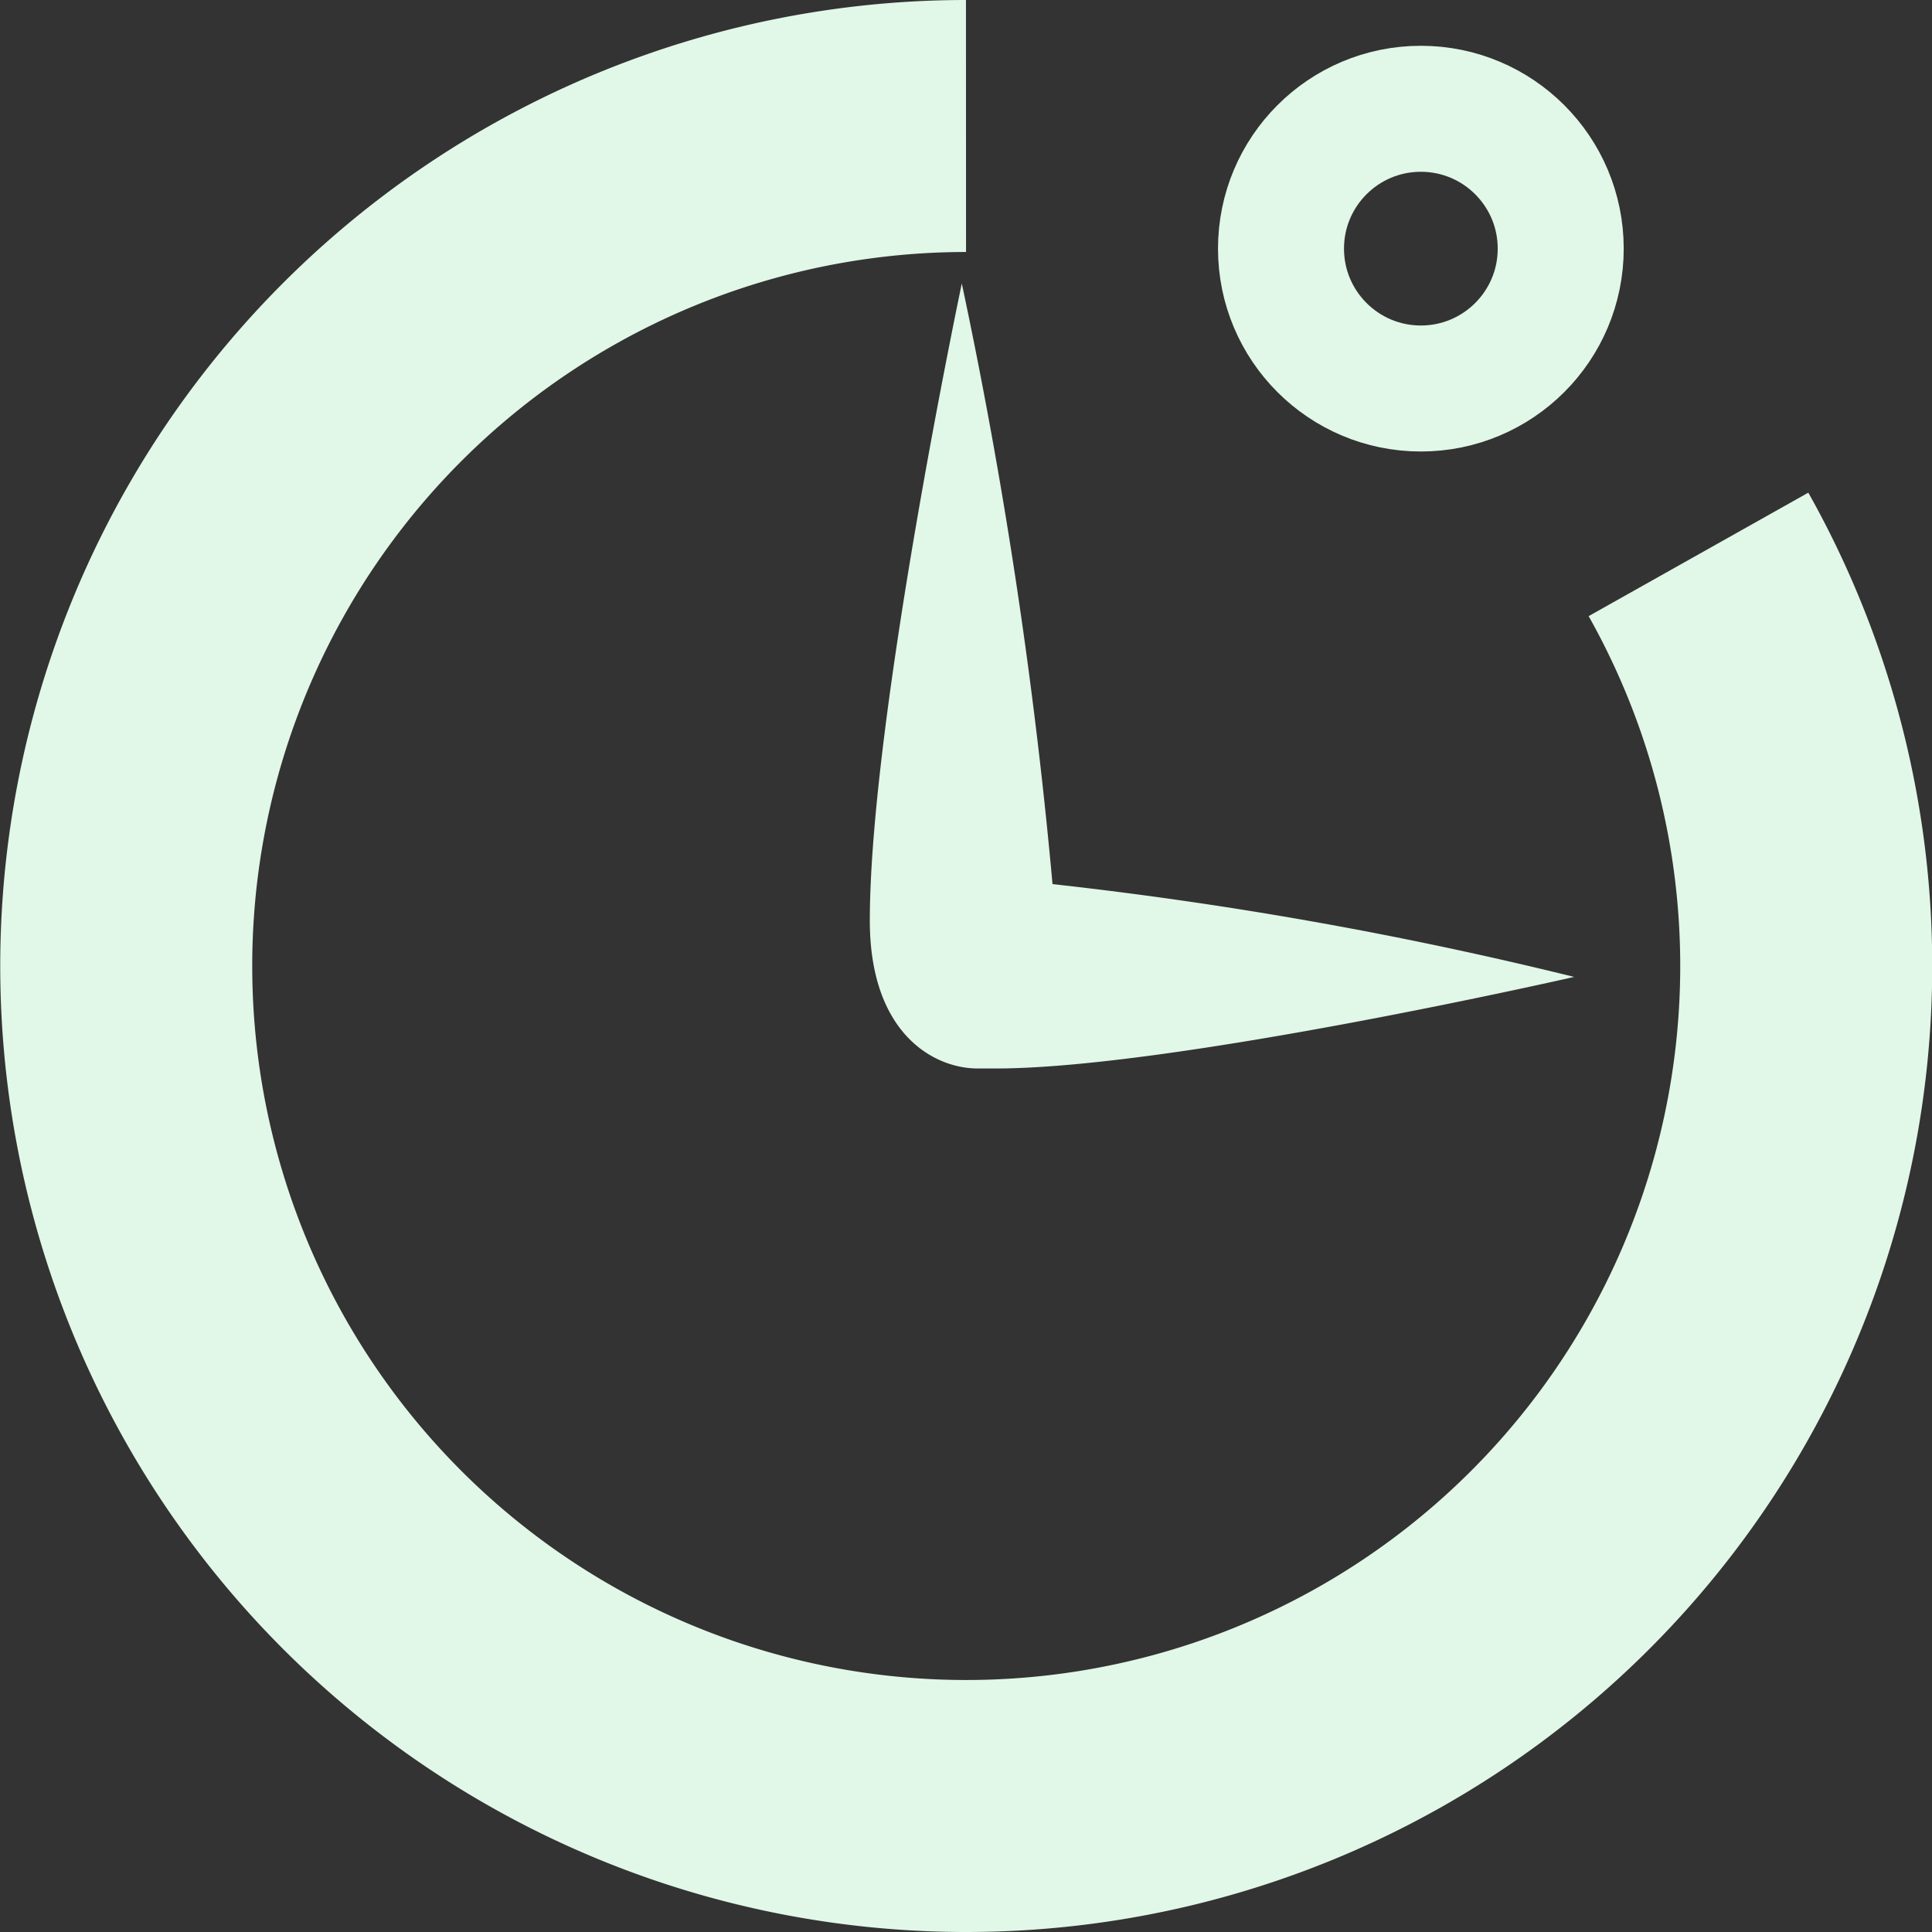 <svg id="Layer_1" data-name="Layer 1" xmlns="http://www.w3.org/2000/svg" viewBox="0 0 46 46"><rect x="0" y="0" width="46" height="46" fill="#333333" stroke="none"/><defs><style>.cls-1,.cls-2{fill:none;stroke:#e1f7e7;stroke-miterlimit:10;}.cls-1{stroke-width:6px;}.cls-2{stroke-width:3px;}.cls-3{fill:#e1f7e7;}</style></defs><title>TimerLogo</title><path class="cls-1" d="M700.44,374.62A20,20,0,1,1,683,364.42" transform="translate(-660 -361.42)"/><circle class="cls-2" cx="33.83" cy="5.92" r="3.33"/><path class="cls-3" d="M697.48,384.68a95.88,95.88,0,0,0-12.42-2.21,121.19,121.19,0,0,0-2.16-14.3s-2.19,10.39-2.19,15.17c0,2.68,1.52,3.53,2.59,3.52h.38C687.89,386.87,697.48,384.68,697.48,384.68Z" transform="translate(-660 -361.42)"/></svg>